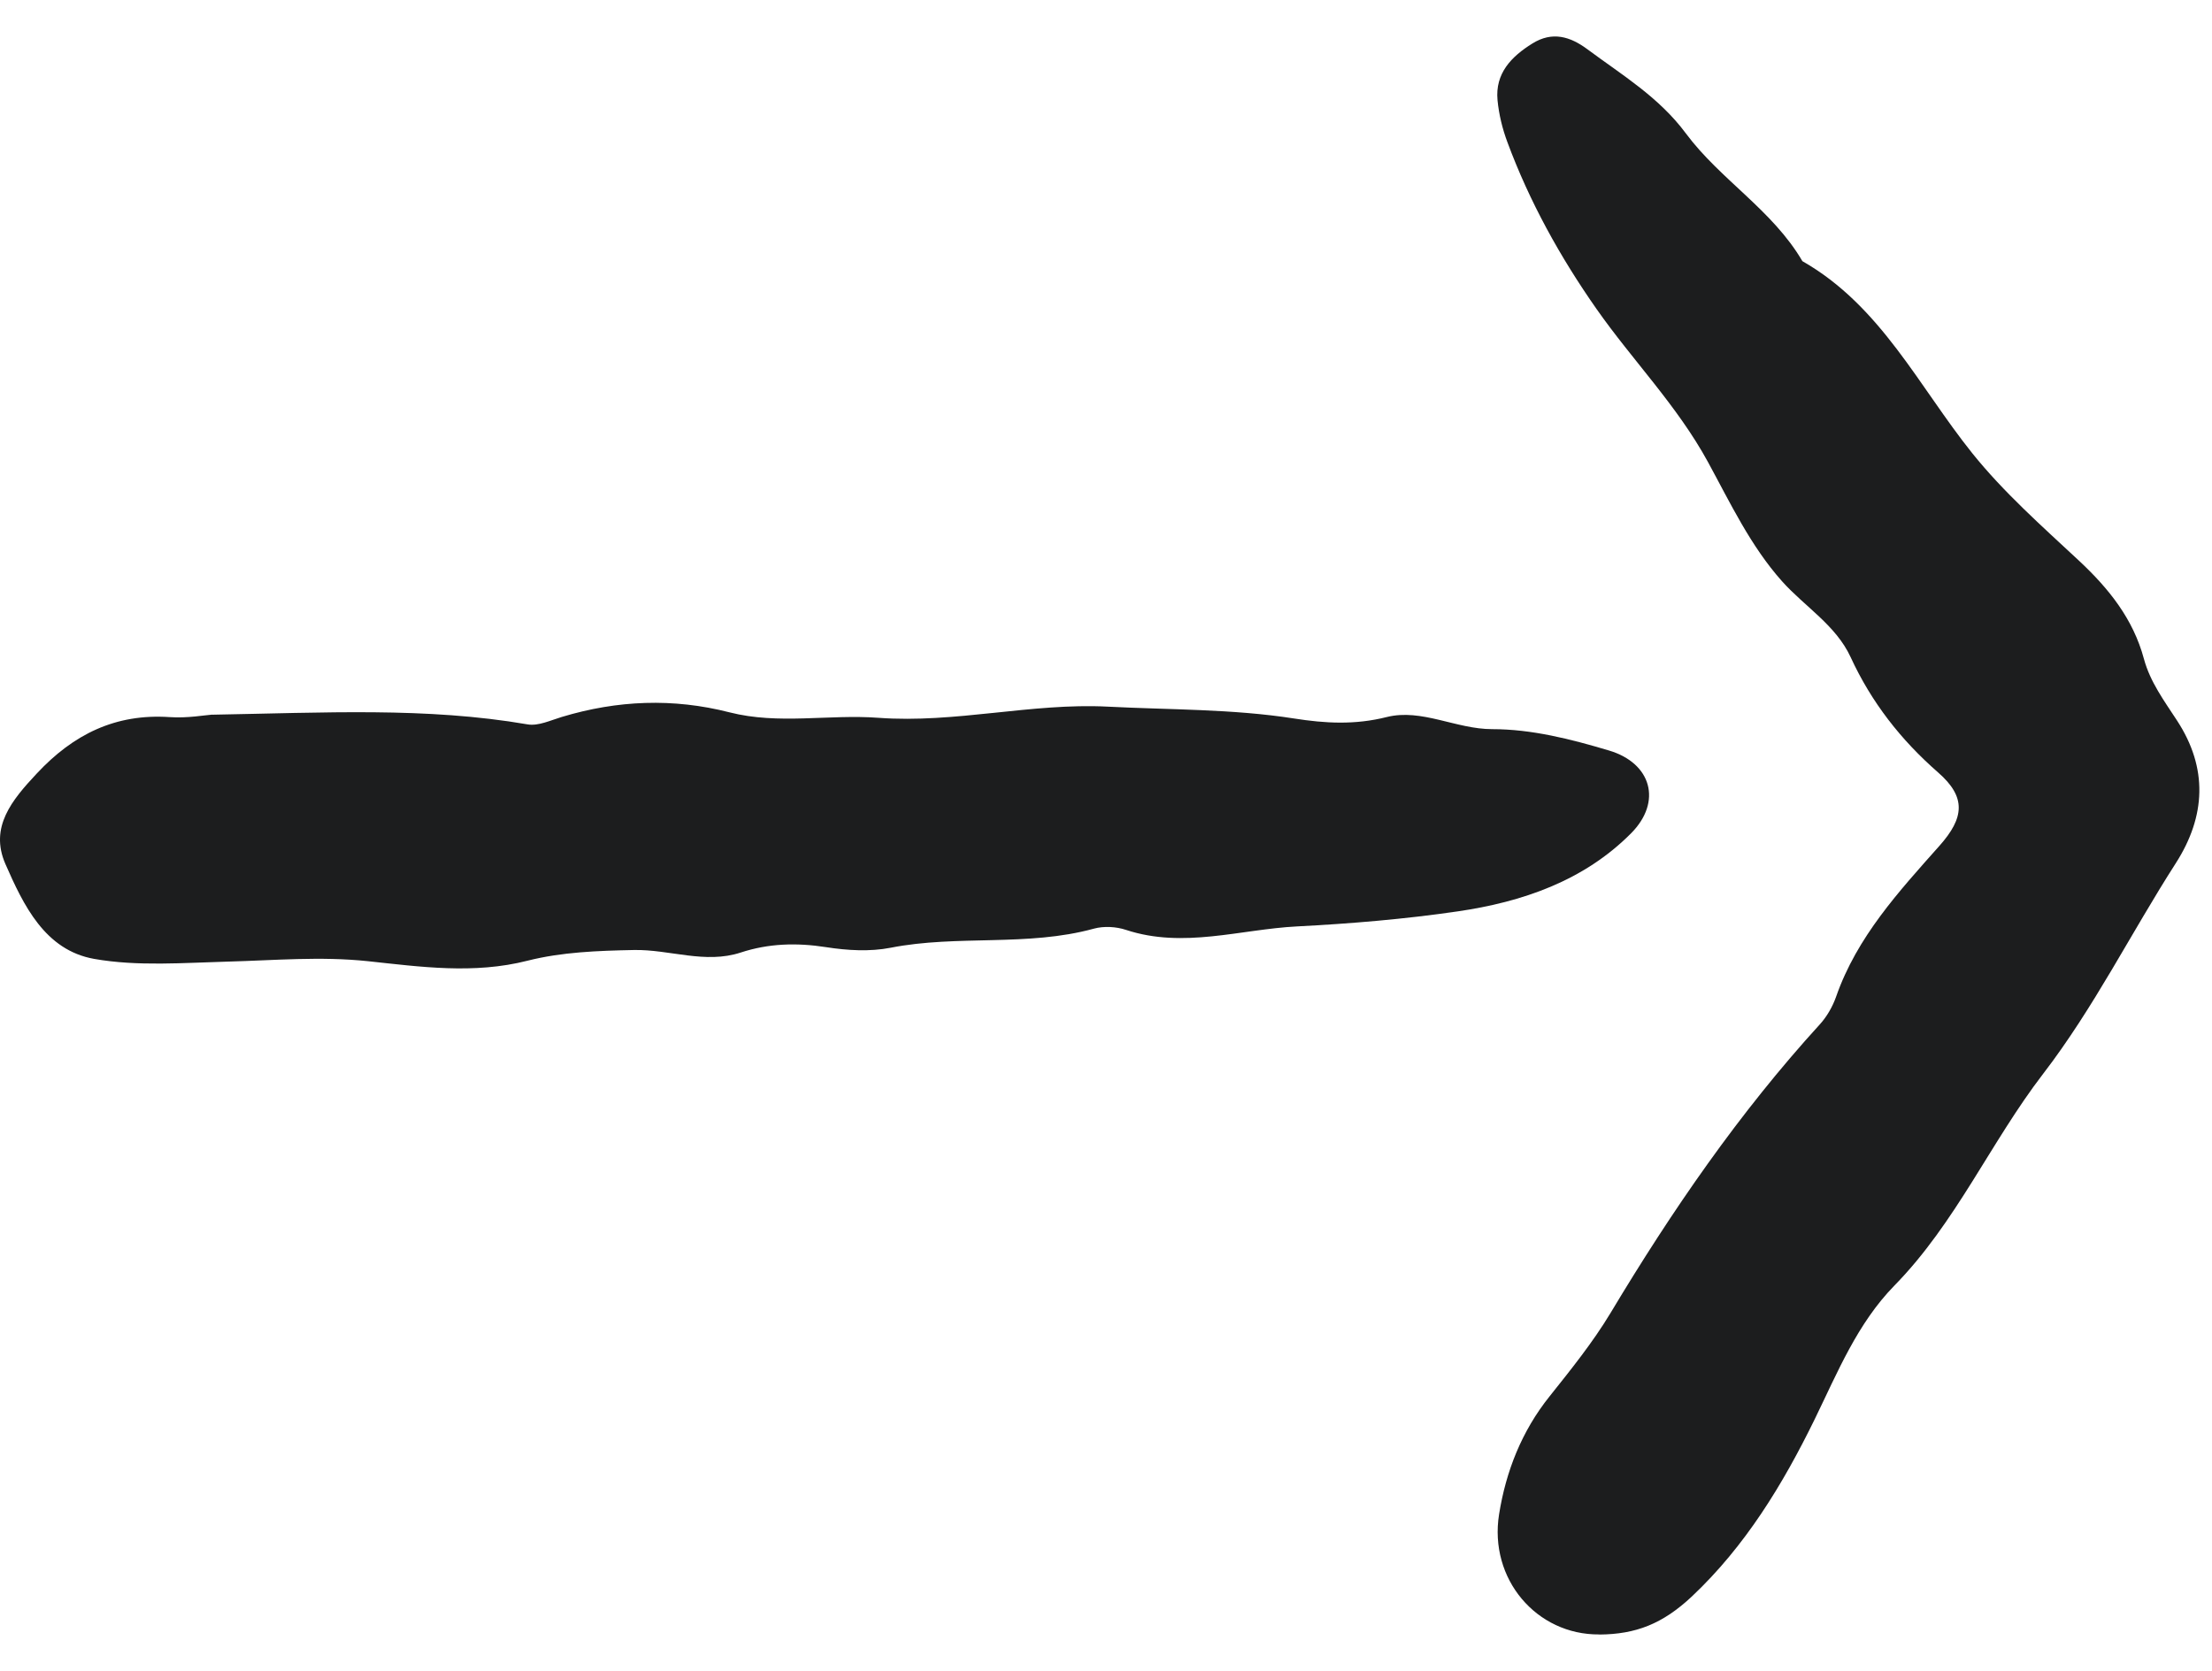 <svg width="45" height="34" viewBox="0 0 45 34" fill="none" xmlns="http://www.w3.org/2000/svg">
<path d="M4.315 14.543C6.606 14.503 8.677 14.386 10.734 14.74C10.951 14.777 11.202 14.657 11.431 14.588C12.56 14.248 13.692 14.201 14.841 14.495C15.84 14.75 16.859 14.531 17.87 14.606C19.431 14.722 20.983 14.3 22.533 14.379C23.795 14.444 25.072 14.424 26.326 14.62C26.962 14.72 27.564 14.754 28.214 14.59C28.922 14.414 29.622 14.837 30.356 14.837C31.163 14.837 31.957 15.04 32.731 15.271C33.598 15.528 33.817 16.314 33.185 16.953C32.22 17.927 30.96 18.355 29.655 18.545C28.575 18.703 27.473 18.795 26.385 18.851C25.234 18.91 24.075 19.307 22.908 18.922C22.707 18.855 22.458 18.841 22.255 18.896C20.898 19.269 19.485 19.017 18.118 19.285C17.696 19.368 17.234 19.34 16.805 19.273C16.209 19.18 15.637 19.196 15.07 19.382C14.345 19.621 13.623 19.317 12.896 19.331C12.16 19.346 11.431 19.372 10.734 19.548C9.638 19.828 8.548 19.672 7.48 19.558C6.515 19.457 5.585 19.542 4.635 19.567C3.737 19.591 2.799 19.668 1.916 19.512C0.913 19.334 0.477 18.418 0.11 17.581C-0.218 16.831 0.244 16.278 0.749 15.739C1.492 14.943 2.349 14.517 3.454 14.592C3.814 14.617 4.181 14.55 4.321 14.541L4.315 14.543Z" fill="#1C1D1E"/>
<path d="M32.534 33.258C31.261 33.269 30.285 32.132 30.497 30.811C30.637 29.937 30.957 29.121 31.525 28.412C31.96 27.866 32.402 27.317 32.761 26.722C34.011 24.637 35.381 22.643 37.022 20.844C37.166 20.686 37.283 20.481 37.354 20.278C37.778 19.064 38.627 18.143 39.456 17.21C39.96 16.643 40.005 16.222 39.429 15.719C38.667 15.053 38.072 14.291 37.648 13.371C37.348 12.722 36.716 12.345 36.254 11.829C35.612 11.11 35.198 10.23 34.746 9.401C34.12 8.253 33.215 7.337 32.479 6.287C31.738 5.229 31.116 4.107 30.666 2.893C30.564 2.62 30.493 2.328 30.465 2.038C30.414 1.491 30.747 1.151 31.174 0.885C31.577 0.634 31.94 0.739 32.297 1.005C33.002 1.529 33.75 1.977 34.297 2.715C34.996 3.655 36.062 4.277 36.667 5.314C38.264 6.224 39.032 7.861 40.122 9.221C40.762 10.019 41.544 10.71 42.296 11.411C42.902 11.977 43.397 12.595 43.615 13.407C43.743 13.879 44.027 14.26 44.29 14.664C44.918 15.626 44.878 16.607 44.262 17.567C43.352 18.985 42.598 20.505 41.567 21.847C40.497 23.239 39.788 24.884 38.542 26.156C37.784 26.93 37.383 27.925 36.915 28.884C36.268 30.207 35.504 31.463 34.42 32.484C33.822 33.046 33.275 33.254 32.54 33.26L32.534 33.258Z" fill="#1C1D1E"/>
</svg>

